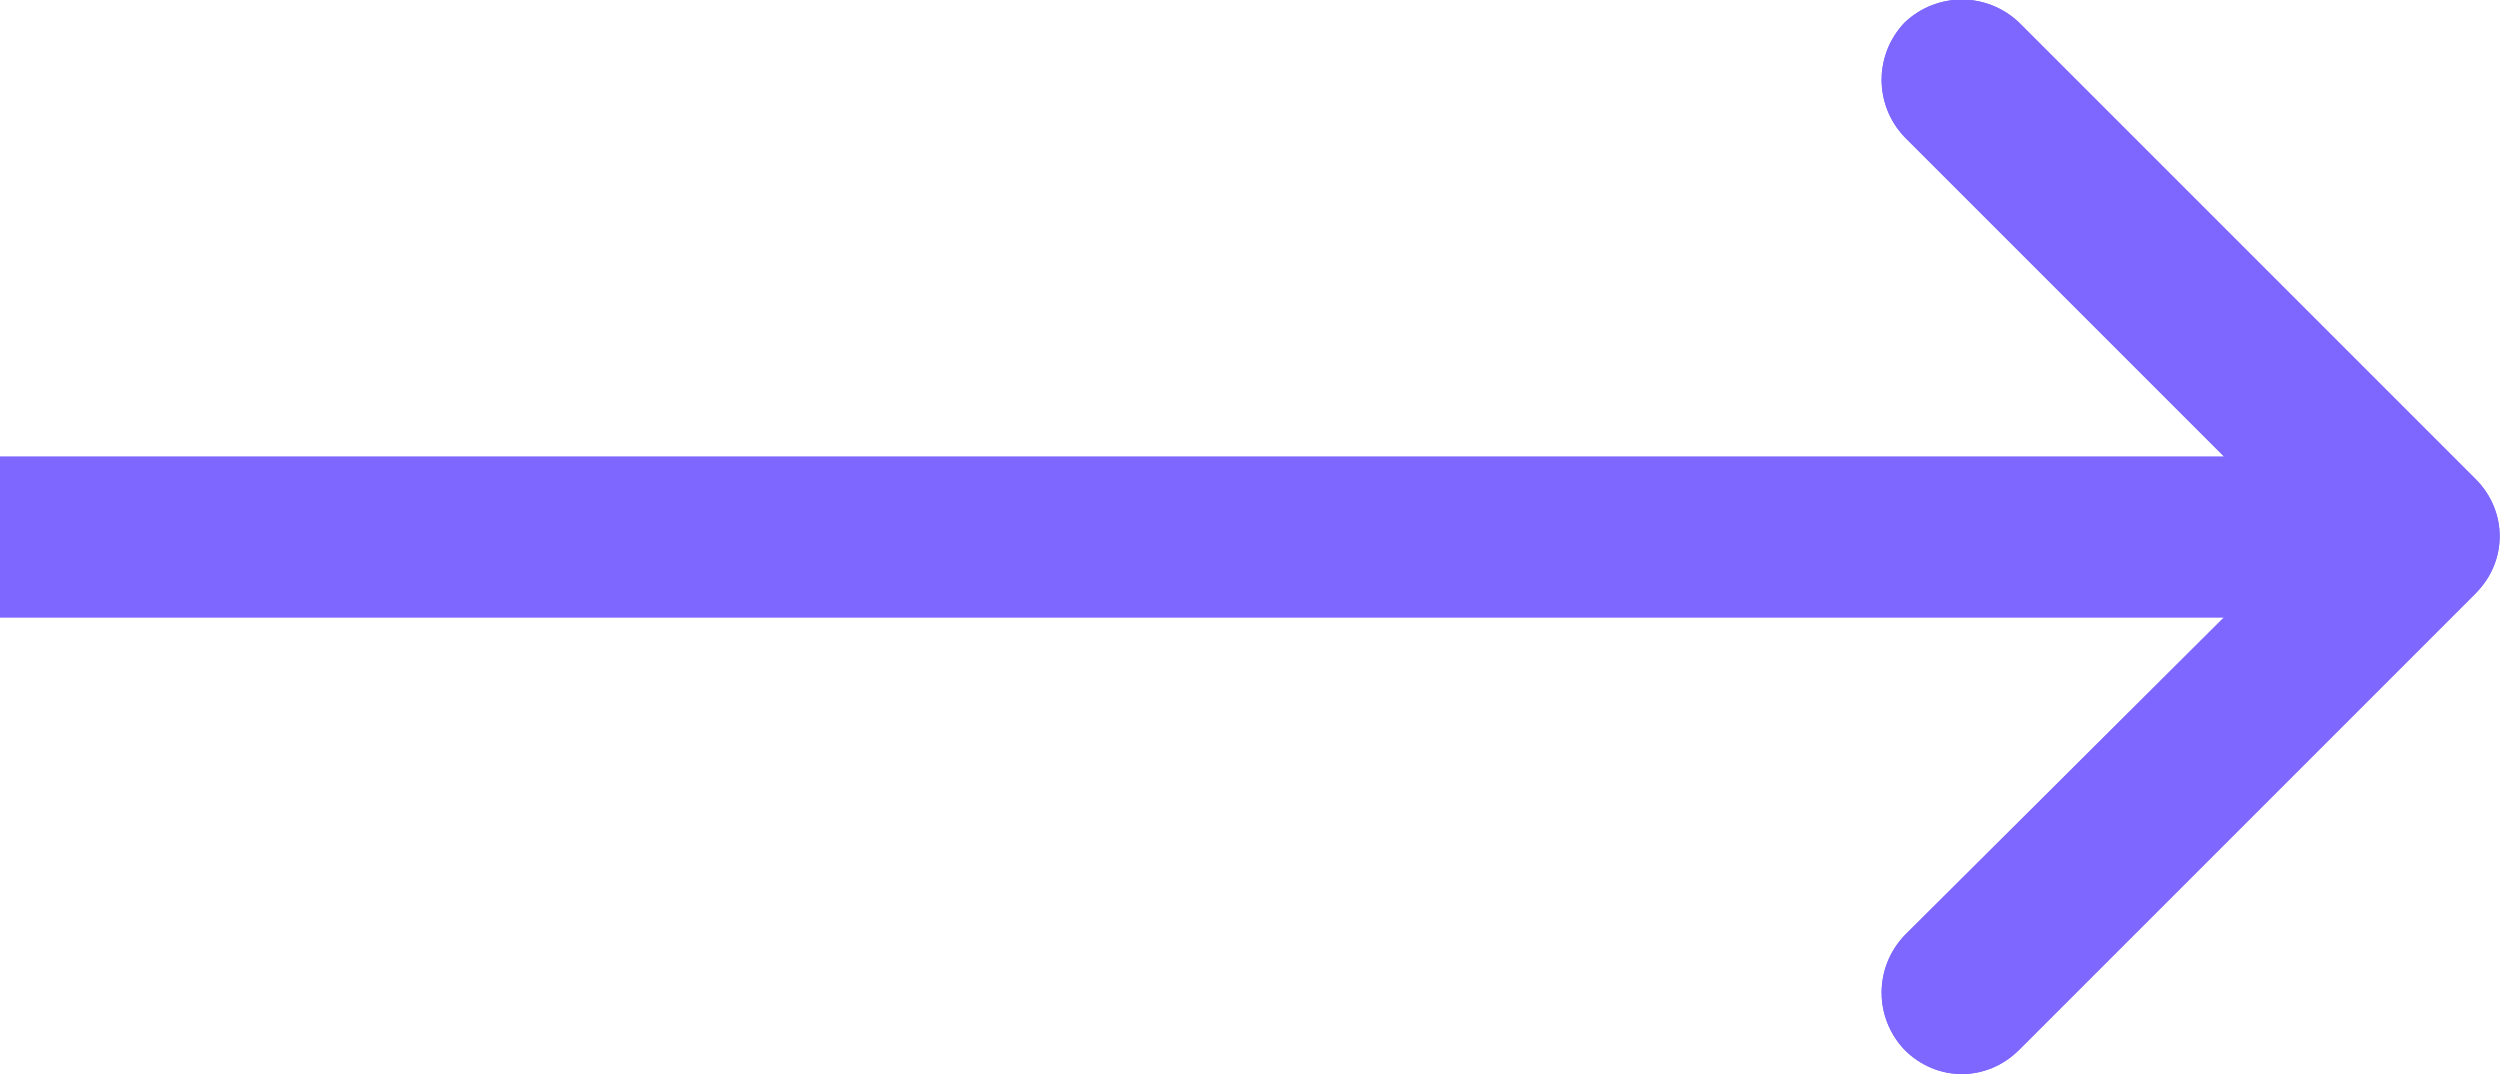 <svg width="15.502" height="6.661" viewBox="0 0 15.502 6.661" fill="none" xmlns="http://www.w3.org/2000/svg" xmlns:xlink="http://www.w3.org/1999/xlink">
	<defs/>
	<path id="Arrow 1" d="M14.29 3.33L11.81 0.85C11.62 0.65 11.62 0.34 11.81 0.14C12.01 -0.05 12.32 -0.05 12.52 0.14L15.35 2.97C15.55 3.17 15.55 3.48 15.35 3.68L12.52 6.51C12.32 6.71 12.01 6.71 11.81 6.51C11.62 6.31 11.62 6 11.81 5.8L14.29 3.33Z" fill="#7D67FF" fill-opacity="1" fill-rule="nonzero"/>
	<path id="Arrow 1" d="M13.79 2.83L11.81 0.85C11.62 0.65 11.62 0.34 11.81 0.14C12.01 -0.05 12.32 -0.05 12.52 0.14L15.35 2.97C15.55 3.17 15.55 3.48 15.35 3.68L12.52 6.51C12.32 6.71 12.01 6.71 11.81 6.51C11.62 6.31 11.62 6 11.81 5.8L13.79 3.83L0 3.83L0 2.83L13.79 2.83Z" fill="#7D67FF" fill-opacity="1" fill-rule="evenodd"/>
</svg>
